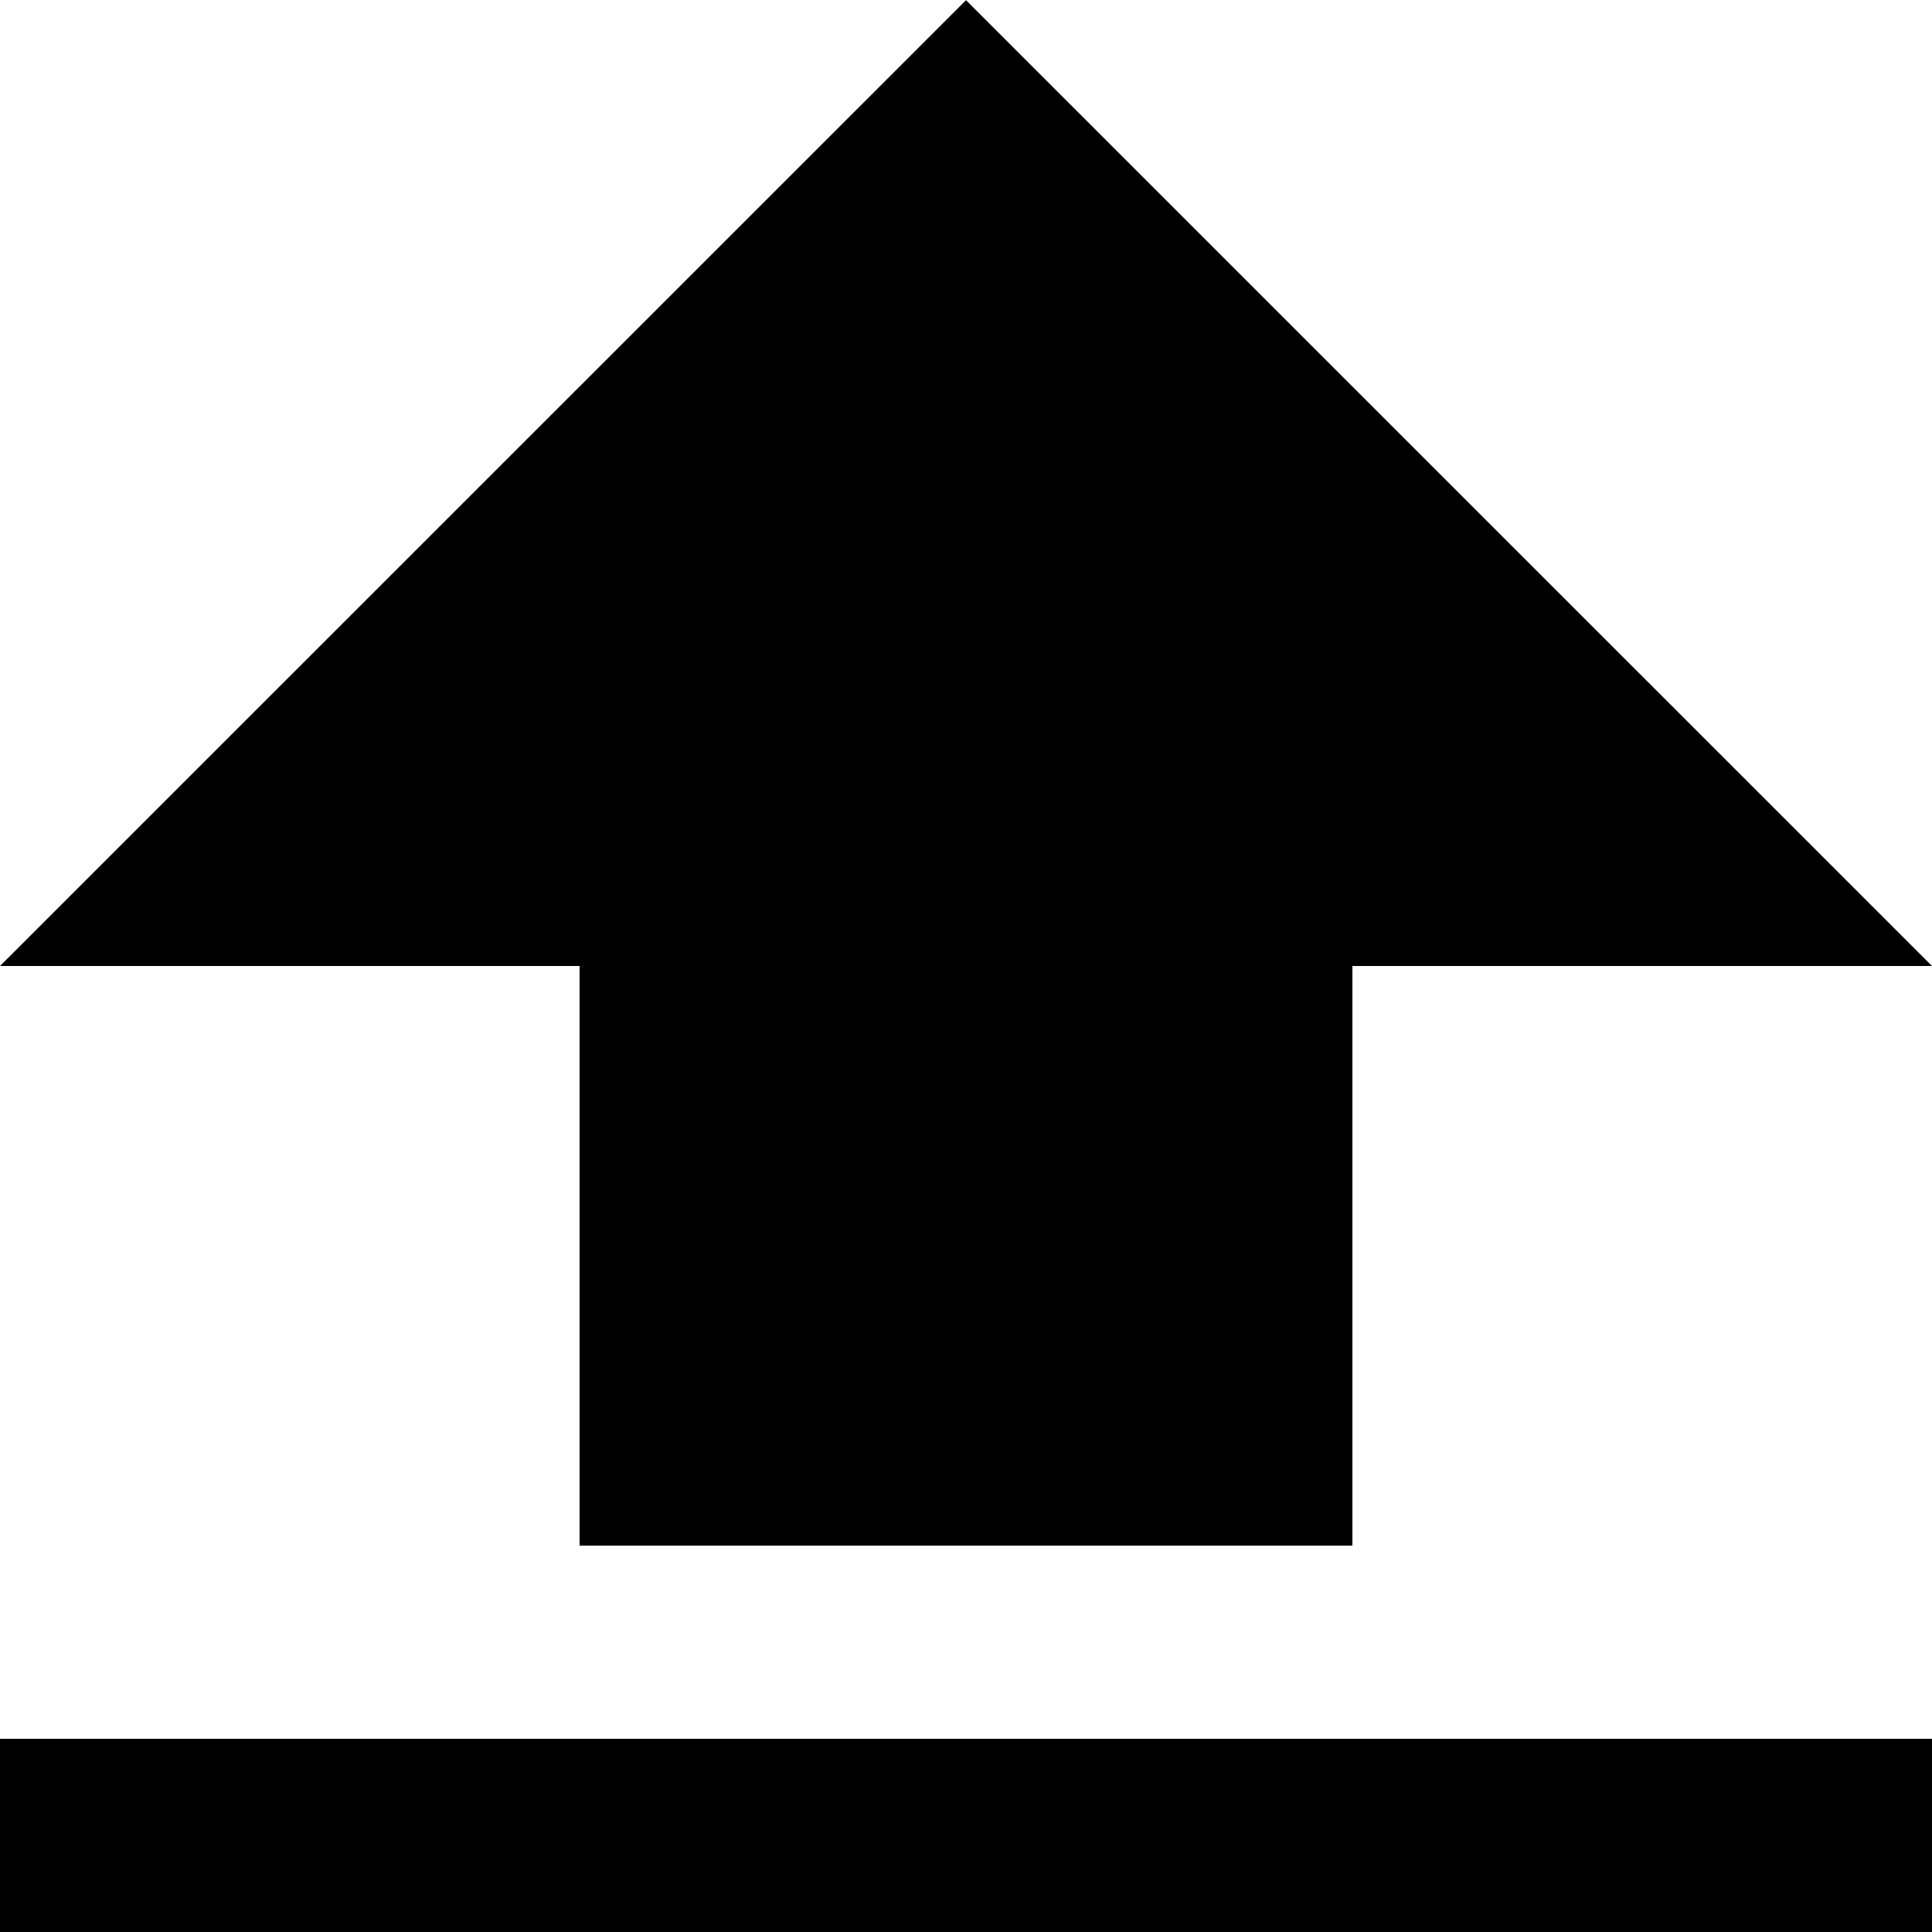<svg height='100px' width='100px'  fill="#000000" xmlns="http://www.w3.org/2000/svg" xmlns:xlink="http://www.w3.org/1999/xlink" version="1.1" x="0px" y="0px" viewBox="0 0 100 100" enable-background="new 0 0 100 100" xml:space="preserve"><g><rect y="90" fill="#000000" width="100" height="10"></rect><polygon fill="#000000" points="30,80 70,80 70,50 100,50 50,0.009 0,50 30,50  "></polygon></g></svg>